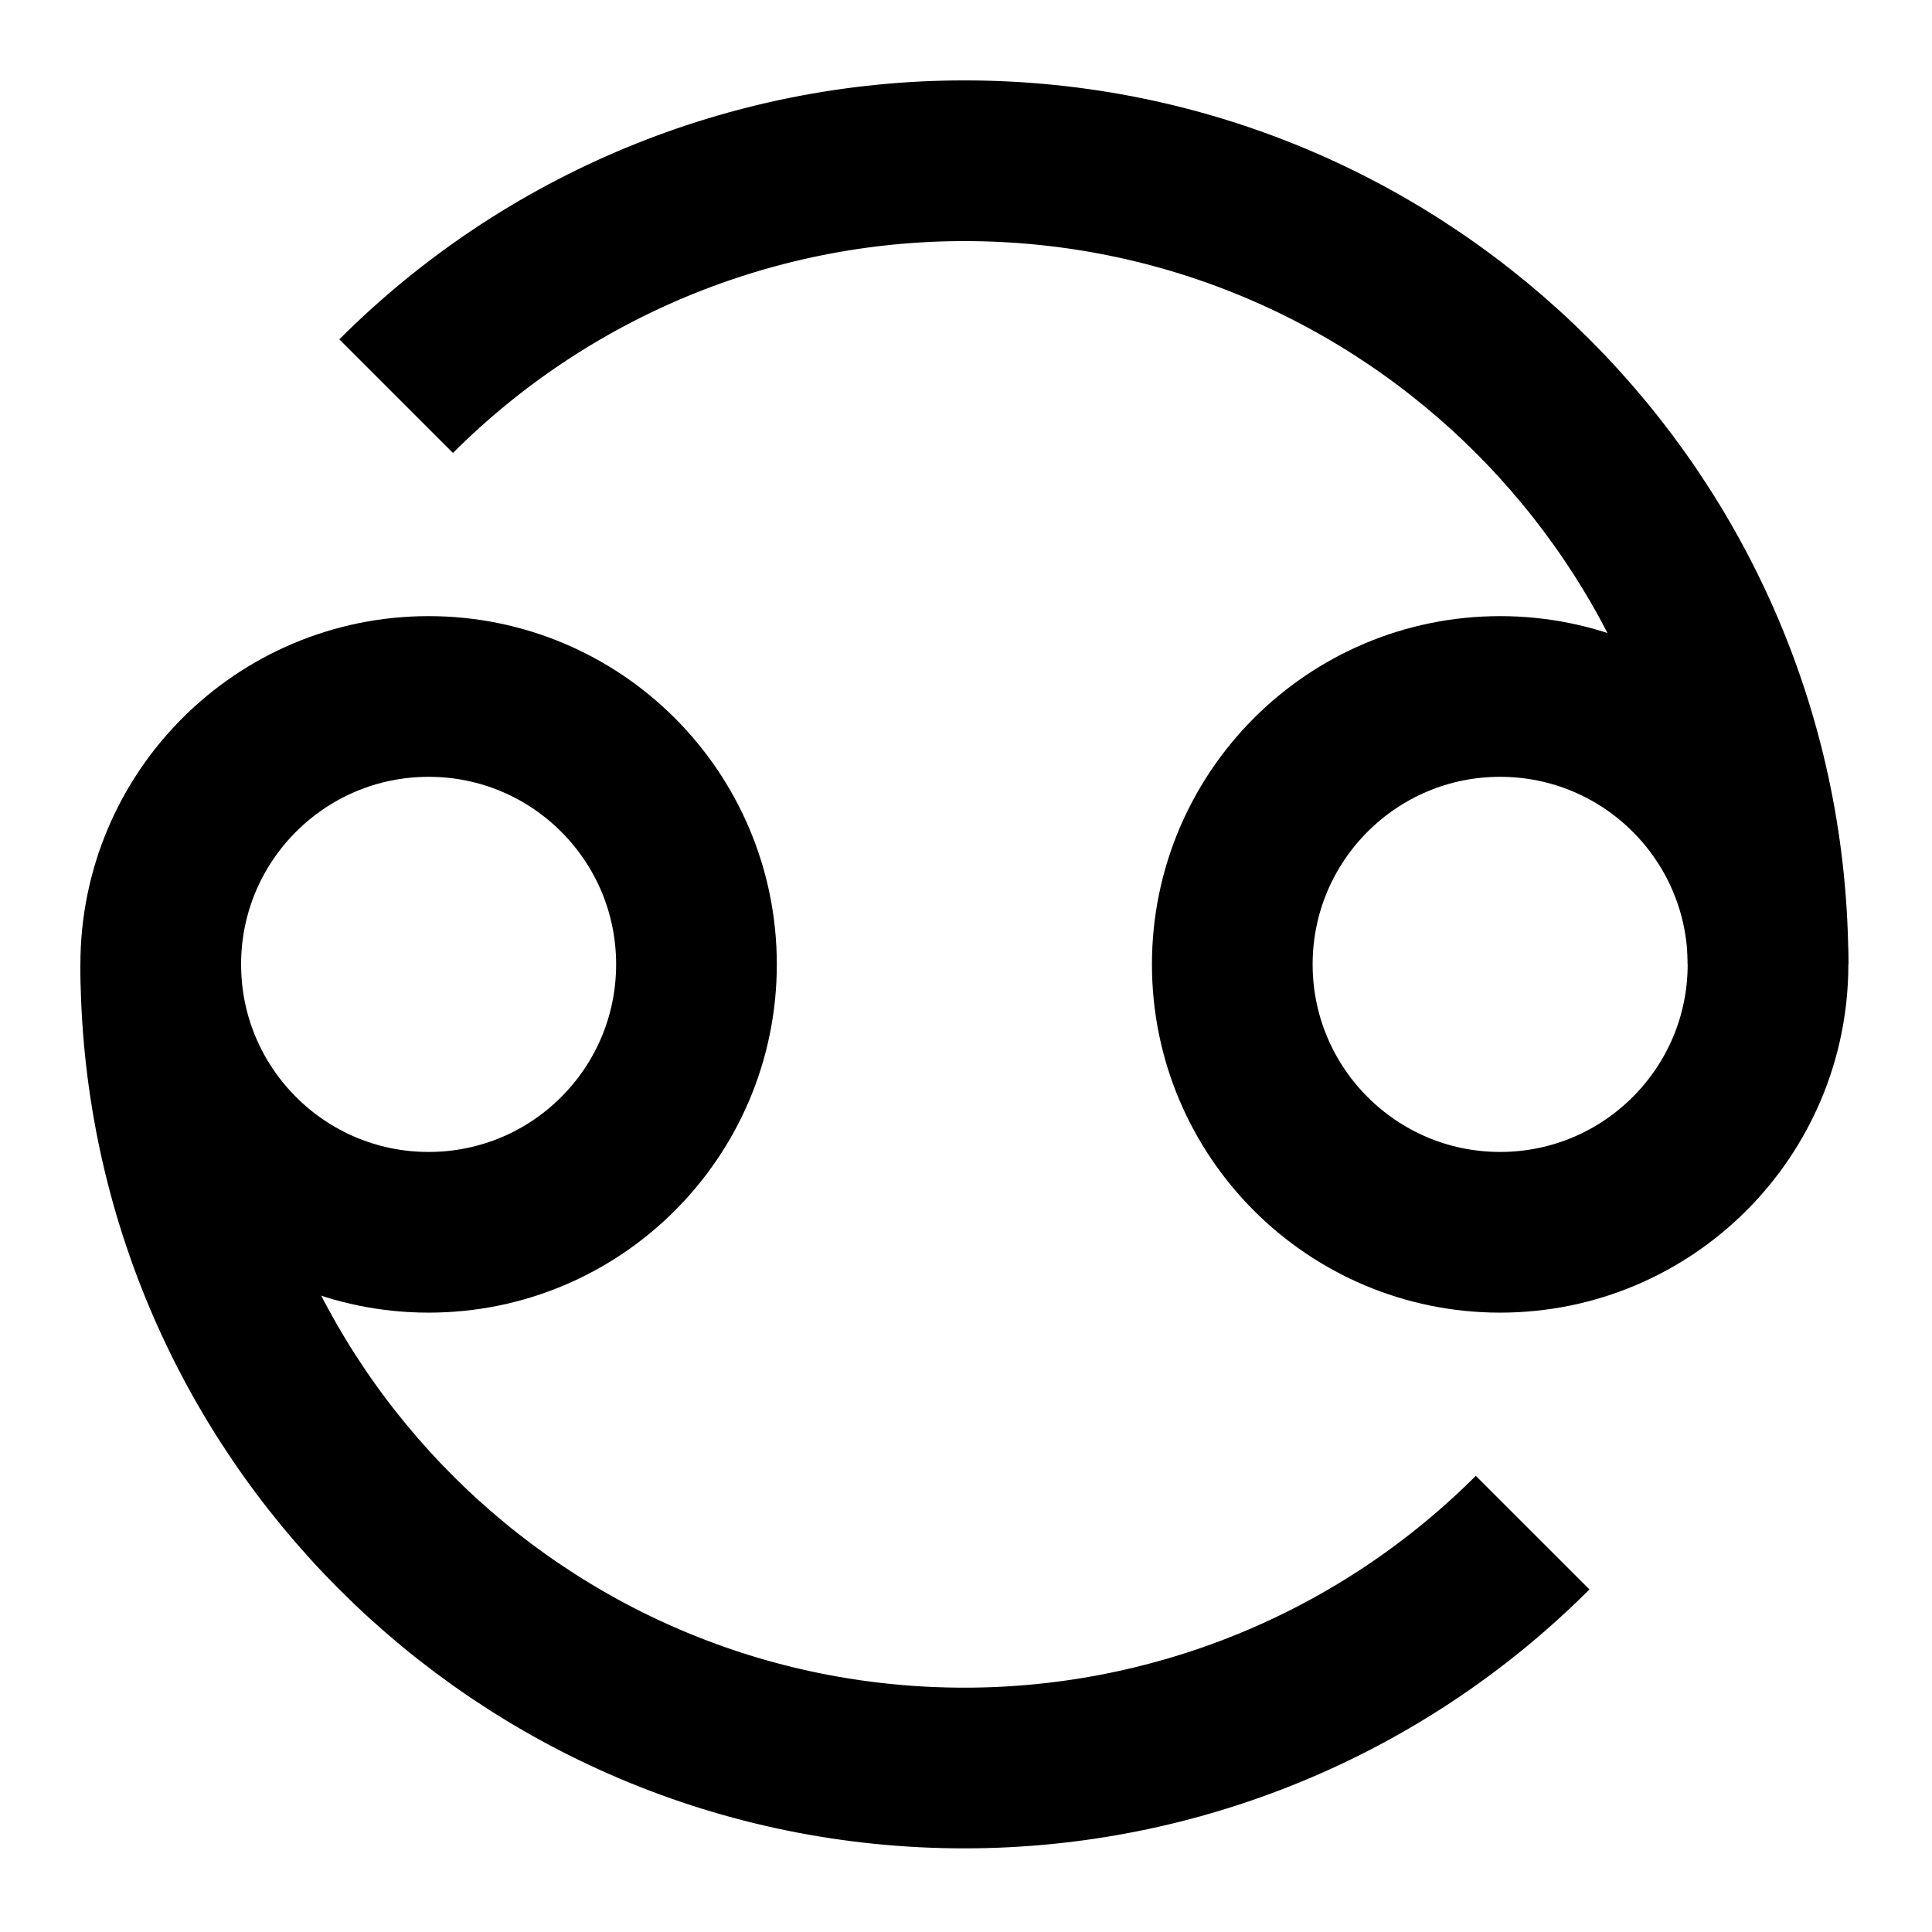 <?xml version="1.0" encoding="UTF-8" standalone="no"?>
<svg
   xmlns:dc="http://purl.org/dc/elements/1.1/"
   xmlns:cc="http://creativecommons.org/ns#"
   xmlns:rdf="http://www.w3.org/1999/02/22-rdf-syntax-ns#"
   xmlns:svg="http://www.w3.org/2000/svg"
   xmlns="http://www.w3.org/2000/svg"
   xmlns:sodipodi="http://sodipodi.sourceforge.net/DTD/sodipodi-0.dtd"
   xmlns:inkscape="http://www.inkscape.org/namespaces/inkscape"
   width="12pt"
   height="12pt"
   viewBox="0 0 12 12"
   version="1.1"
   id="svg9"
   sodipodi:docname="Cancer_symbol_(bold).svg"
   inkscape:version="0.92.5 (2060ec1f9f, 2020-04-08)">
  <defs
     id="defs13">
    <clipPath
       id="clip1">
      <path
         inkscape:connector-curvature="0"
         d="M 0,0 H 80.398 V 80.398 H 0 Z m 0,0"
         id="path2-5" />
    </clipPath>
  </defs>
  <sodipodi:namedview
     pagecolor="#ffffff"
     bordercolor="#666666"
     borderopacity="1"
     objecttolerance="10"
     gridtolerance="10"
     guidetolerance="10"
     inkscape:pageopacity="0"
     inkscape:pageshadow="2"
     inkscape:window-width="1920"
     inkscape:window-height="1015"
     id="namedview11"
     showgrid="false"
     inkscape:zoom="14.75"
     inkscape:cx="-0.13559332"
     inkscape:cy="8"
     inkscape:window-x="0"
     inkscape:window-y="0"
     inkscape:window-maximized="1"
     inkscape:current-layer="svg9" />
  <g
     transform="matrix(0.149,0,0,0.149,2.6657917e-4,2.6657918e-4)"
     id="surface1"
     style="stroke:#000000;stroke-width:6.698;stroke-miterlimit:4;stroke-dasharray:none;stroke-opacity:1;stroke-linejoin:miter;stroke-linecap:butt">
    <g
       style="clip-rule:nonzero;stroke:#000000;stroke-width:6.698;stroke-miterlimit:4;stroke-dasharray:none;stroke-opacity:1;stroke-linejoin:miter;stroke-linecap:butt"
       clip-path="url(#clip1)"
       id="g15">
      <path
         inkscape:connector-curvature="0"
         style="fill:none;stroke:#000000;stroke-width:66.985;stroke-linecap:butt;stroke-linejoin:miter;stroke-miterlimit:4;stroke-dasharray:none;stroke-opacity:1"
         d="m 736.992,402.008 c 0,185 -149.961,335 -335,335 -88.828,0 -174.062,-35.312 -236.875,-98.125"
         transform="matrix(0.1,0,0,-0.1,0,80.4)"
         id="path7" />
      <path
         inkscape:connector-curvature="0"
         style="fill:none;stroke:#000000;stroke-width:66.985;stroke-linecap:butt;stroke-linejoin:miter;stroke-miterlimit:4;stroke-dasharray:none;stroke-opacity:1"
         d="m 736.992,402.008 c 0,61.68 -50,111.68 -111.68,111.68 -61.641,0 -111.641,-50 -111.641,-111.68 0,-61.68 50,-111.68 111.641,-111.68 61.68,0 111.68,50 111.68,111.68 z m 0,0"
         transform="matrix(0.1,0,0,-0.1,0,80.4)"
         id="path9" />
      <path
         inkscape:connector-curvature="0"
         style="fill:none;stroke:#000000;stroke-width:66.985;stroke-linecap:butt;stroke-linejoin:miter;stroke-miterlimit:4;stroke-dasharray:none;stroke-opacity:1"
         d="m 66.992,402.008 c 0,-185.039 150,-335 335,-335 88.867,0 174.062,35.273 236.875,98.125"
         transform="matrix(0.1,0,0,-0.1,0,80.4)"
         id="path11" />
      <path
         inkscape:connector-curvature="0"
         style="fill:none;stroke:#000000;stroke-width:66.985;stroke-linecap:butt;stroke-linejoin:miter;stroke-miterlimit:4;stroke-dasharray:none;stroke-opacity:1"
         d="m 66.992,402.008 c 0,-61.68 50,-111.68 111.68,-111.68 61.68,0 111.641,50 111.641,111.68 0,61.68 -49.961,111.68 -111.641,111.68 -61.68,0 -111.68,-50 -111.68,-111.68 z m 0,0"
         transform="matrix(0.1,0,0,-0.1,0,80.4)"
         id="path13" />
    </g>
  </g>
</svg>
